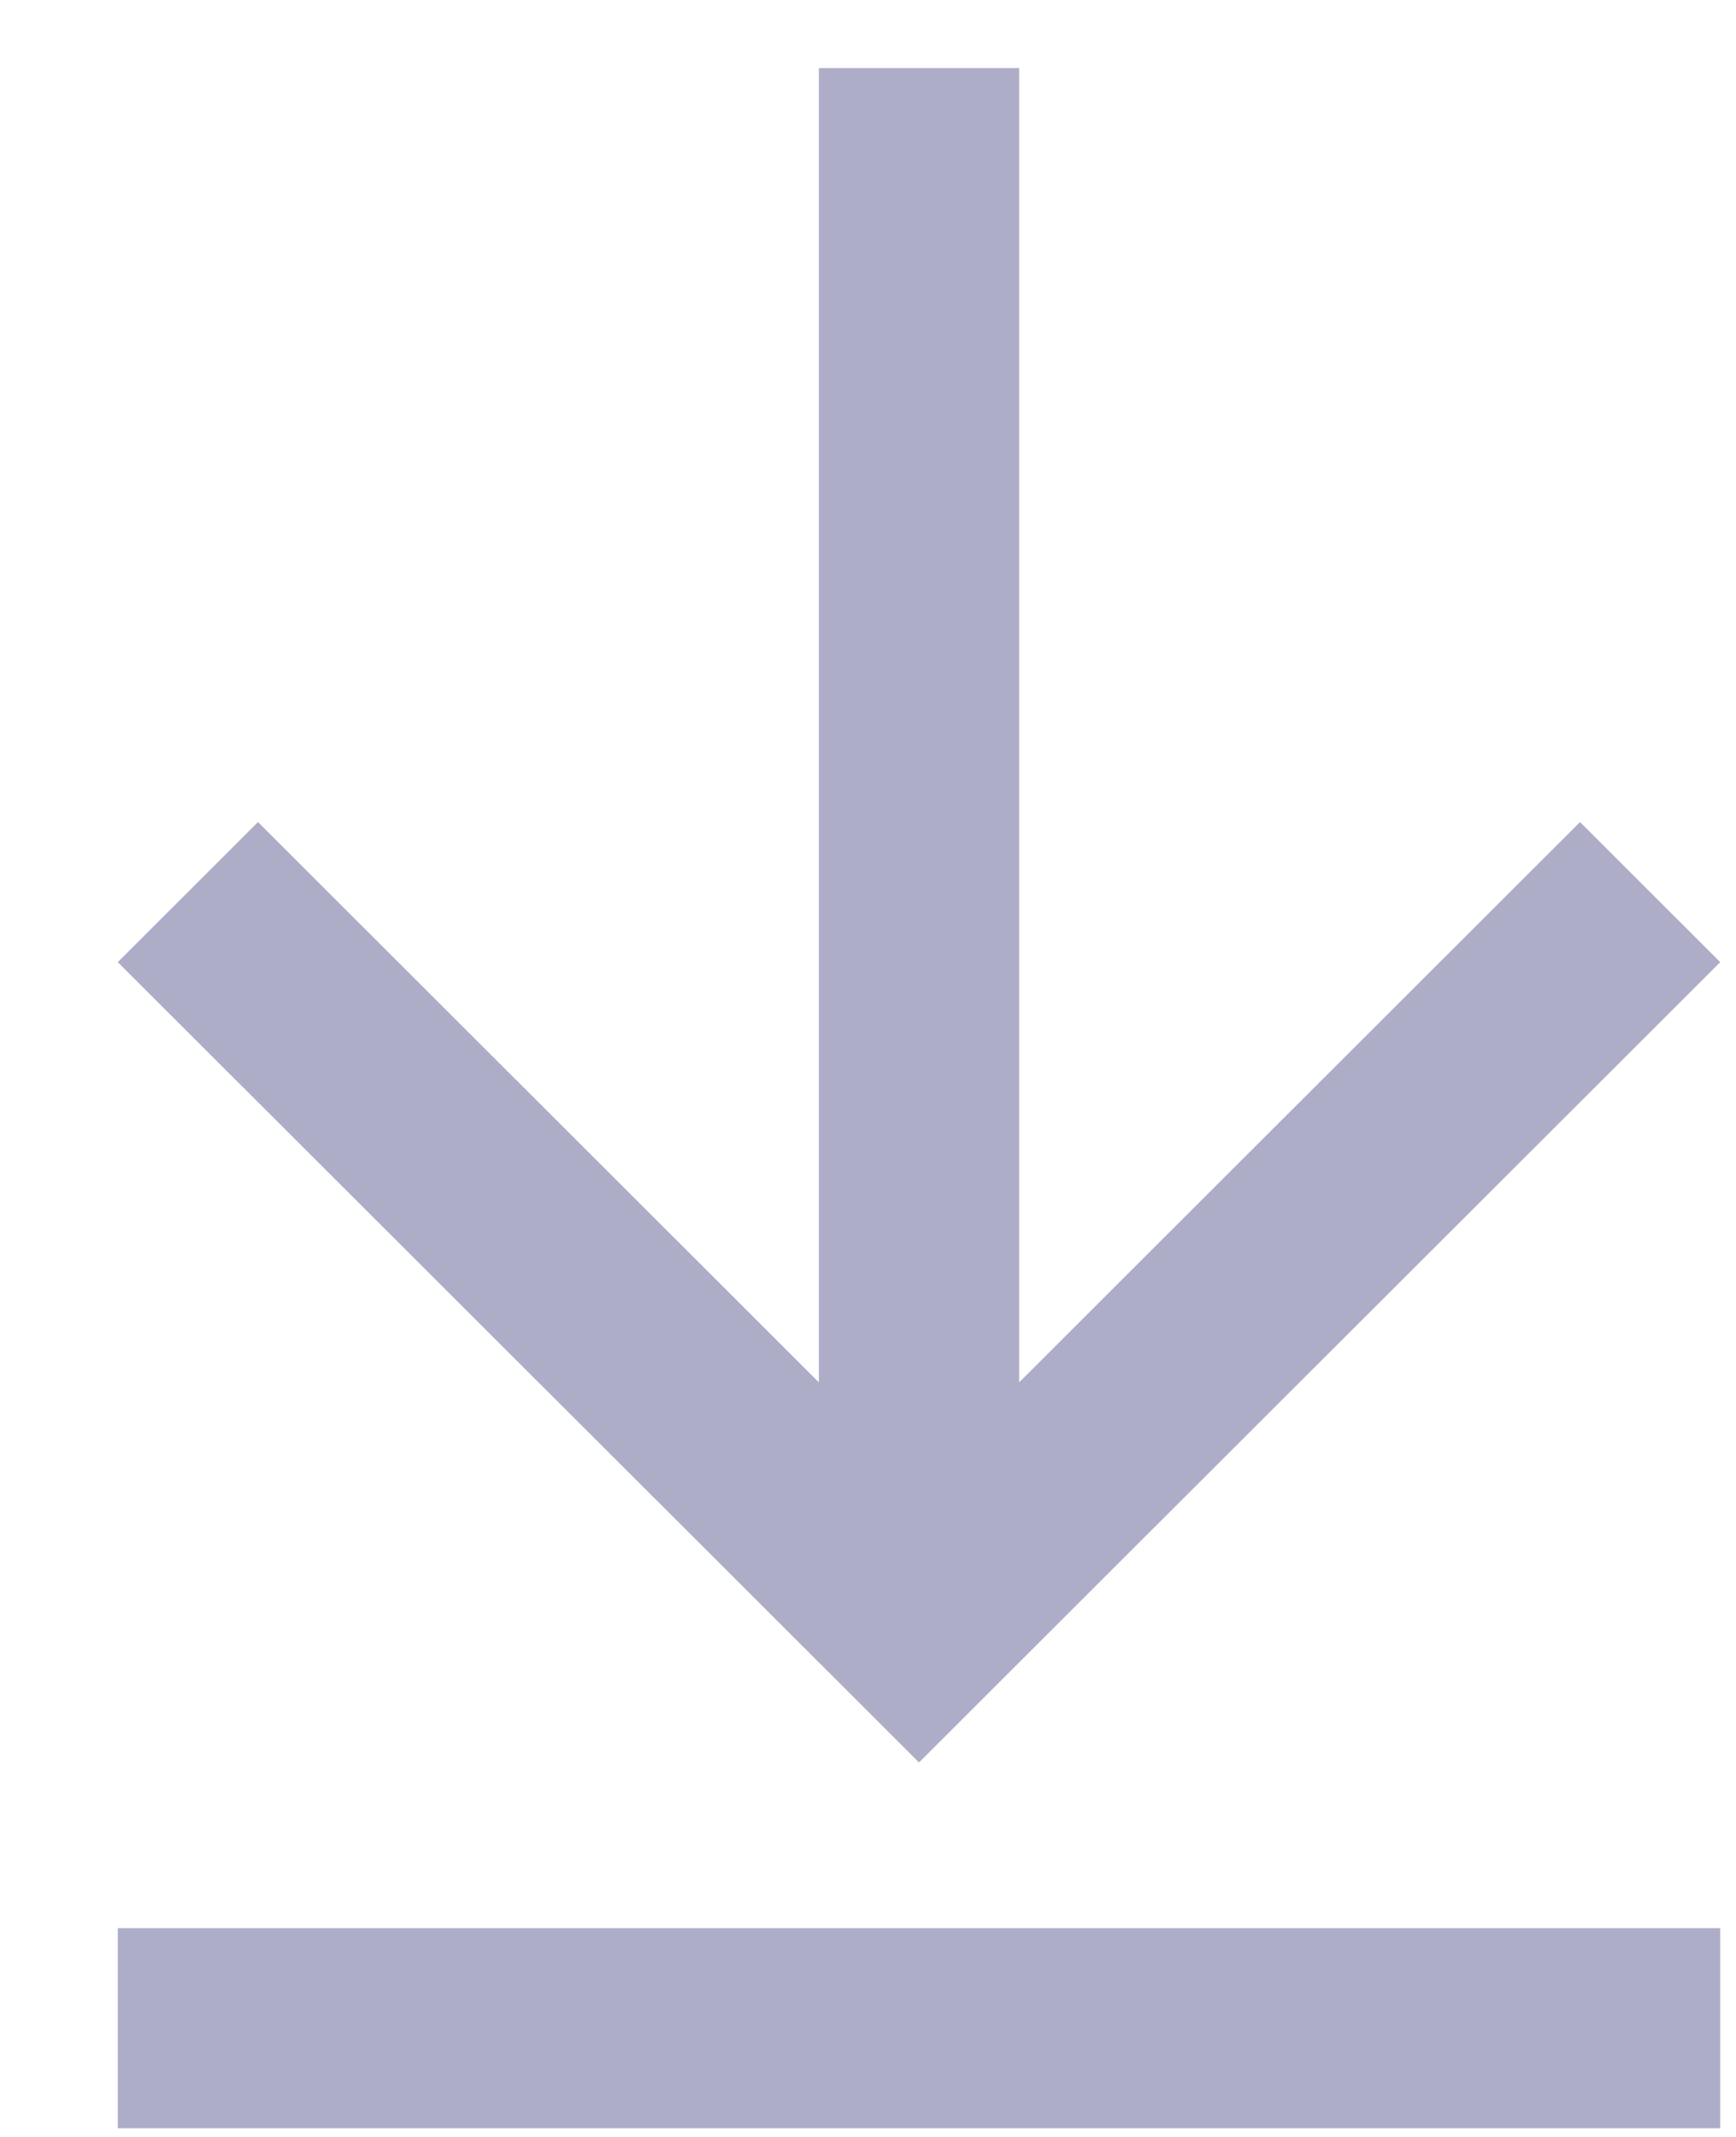<svg width="13" height="16" viewBox="0 0 13 16" fill="none" xmlns="http://www.w3.org/2000/svg">
<path d="M12.882 15.935L0.882 15.935L0.882 14.437L12.882 14.437L12.882 15.935Z" fill="#ADADC8"/>
<path fill-rule="evenodd" clip-rule="evenodd" d="M12.882 7.204L11.832 6.155L7.632 10.35L7.632 0.51L6.132 0.51L6.132 10.35L1.932 6.155L0.882 7.204L6.882 13.196L12.882 7.204Z" fill="#ADADC8"/>
</svg>
